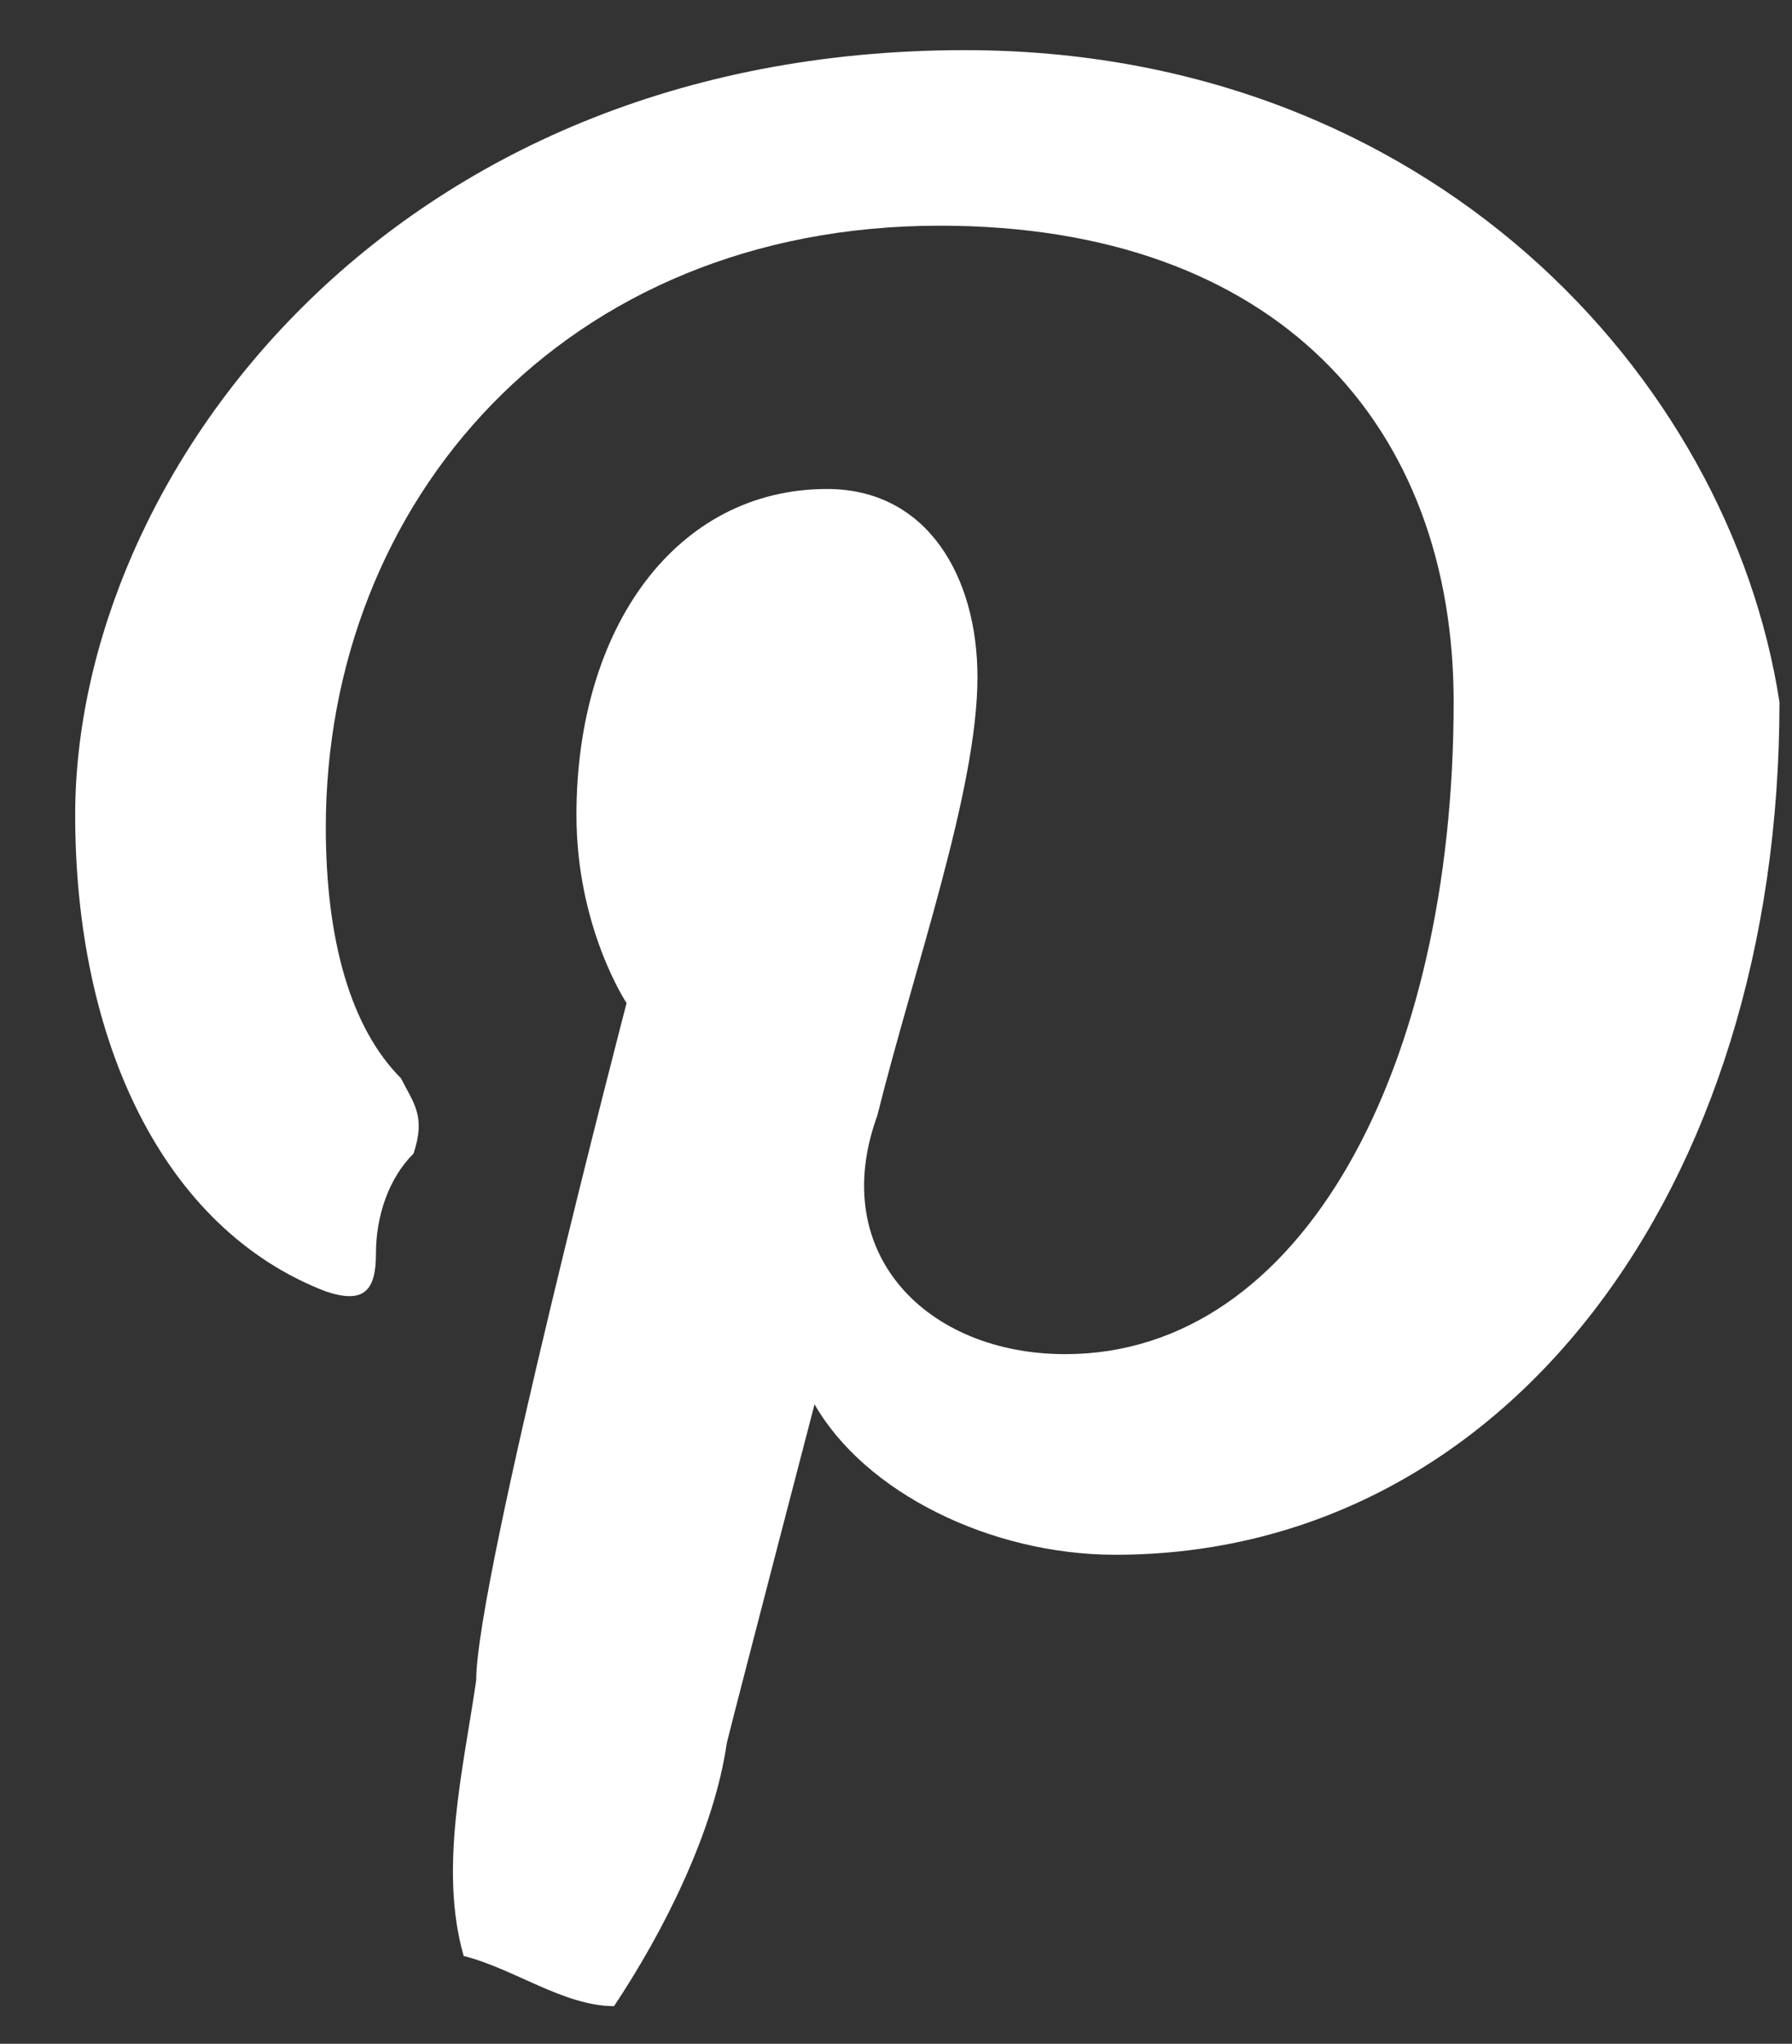 <?xml version="1.0" encoding="utf-8"?>
<!-- Generator: Adobe Illustrator 19.0.0, SVG Export Plug-In . SVG Version: 6.00 Build 0)  -->
<svg version="1.1" id="圖層_1" xmlns="http://www.w3.org/2000/svg" xmlns:xlink="http://www.w3.org/1999/xlink" x="0px" y="0px"
	 viewBox="-285.8 289.9 14.3 16.3" style="enable-background:new -285.8 289.9 14.3 16.3;" xml:space="preserve">
<rect x="-285.8" y="289.9" width="14.3" height="16.3" fill="#333333" stroke="none"/>
<style type="text/css">
	.st0{fill:#FFFFFF;}
</style>
<g id="圖層_2">
</g>
<g id="圖層_1_2_">
	<g id="Shape_1_">
		<g id="XMLID_1_">
			<path id="XMLID_2_" class="st0" d="M-278.1,290.3c-4.6,0-7.1,3.4-7.1,6.1c0,1.8,0.7,3.3,2,3.8c0.3,0.1,0.4,0,0.4-0.3
				c0-0.3,0.1-0.6,0.3-0.8c0.1-0.3,0-0.4-0.1-0.6c-0.4-0.4-0.6-1.1-0.6-2c0-2.6,1.9-4.8,4.9-4.8c2.7,0,4.1,1.6,4.1,3.8
				c0,2.9-1.2,5.2-3.1,5.2c-1.1,0-1.9-0.8-1.5-1.9c0.3-1.2,0.8-2.6,0.8-3.5c0-0.8-0.4-1.5-1.2-1.5c-1.2,0-2,1.1-2,2.6
				c0,0.9,0.4,1.5,0.4,1.5s-1.2,4.6-1.2,5.4c-0.1,0.7-0.3,1.5-0.1,2.2c0.4,0.1,0.8,0.4,1.2,0.4c0.4-0.6,0.8-1.4,0.9-2.1
				c0.1-0.4,0.7-2.7,0.7-2.7c0.4,0.7,1.4,1.2,2.4,1.2c3.1,0,5.3-2.9,5.3-6.8C-272,292.9-274.4,290.3-278.1,290.3z"/>
		</g>
	</g>
</g>
</svg>
